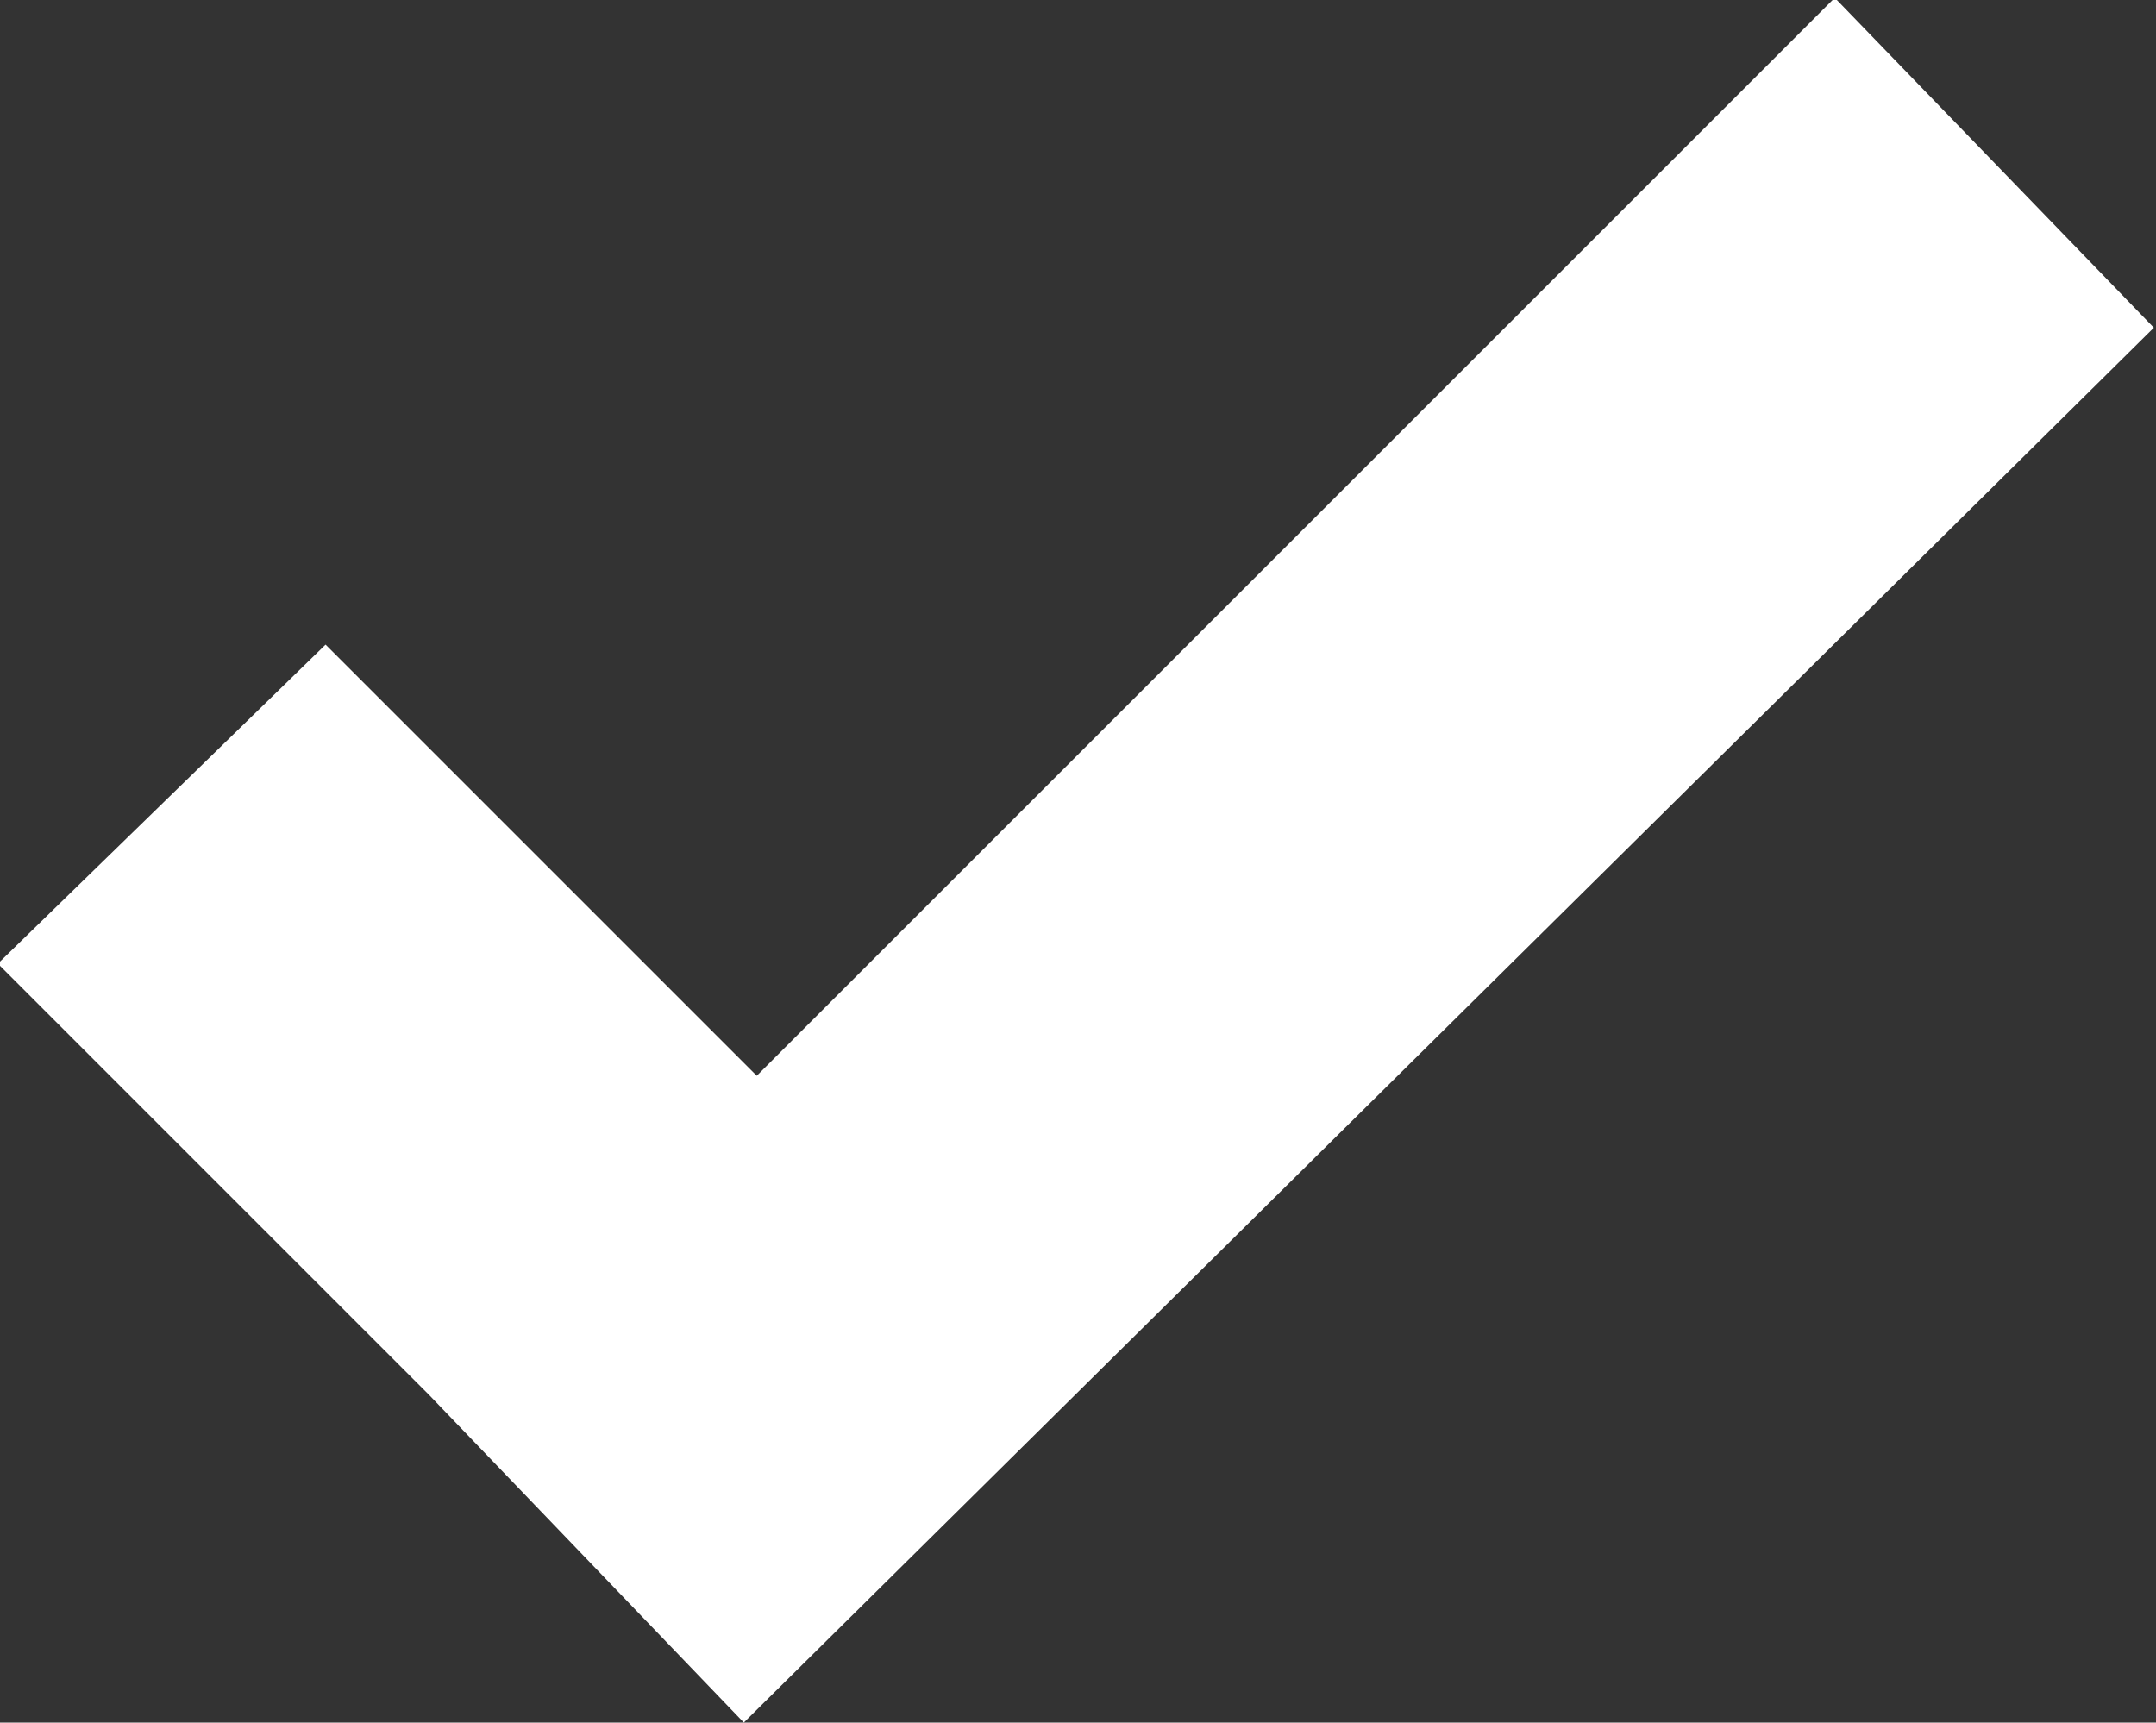 <svg xmlns="http://www.w3.org/2000/svg" viewBox="0 0 10 7.99"><rect x="0" y="0" width="10" height="7.99" fill="#333333" stroke="none"/><path d="M10,1.53,3.46,8,2,6.48H2l-2-2L1.52,3l2,2,5-5Z" transform="translate(-.01 -.01)" fill="#fff"/></svg>